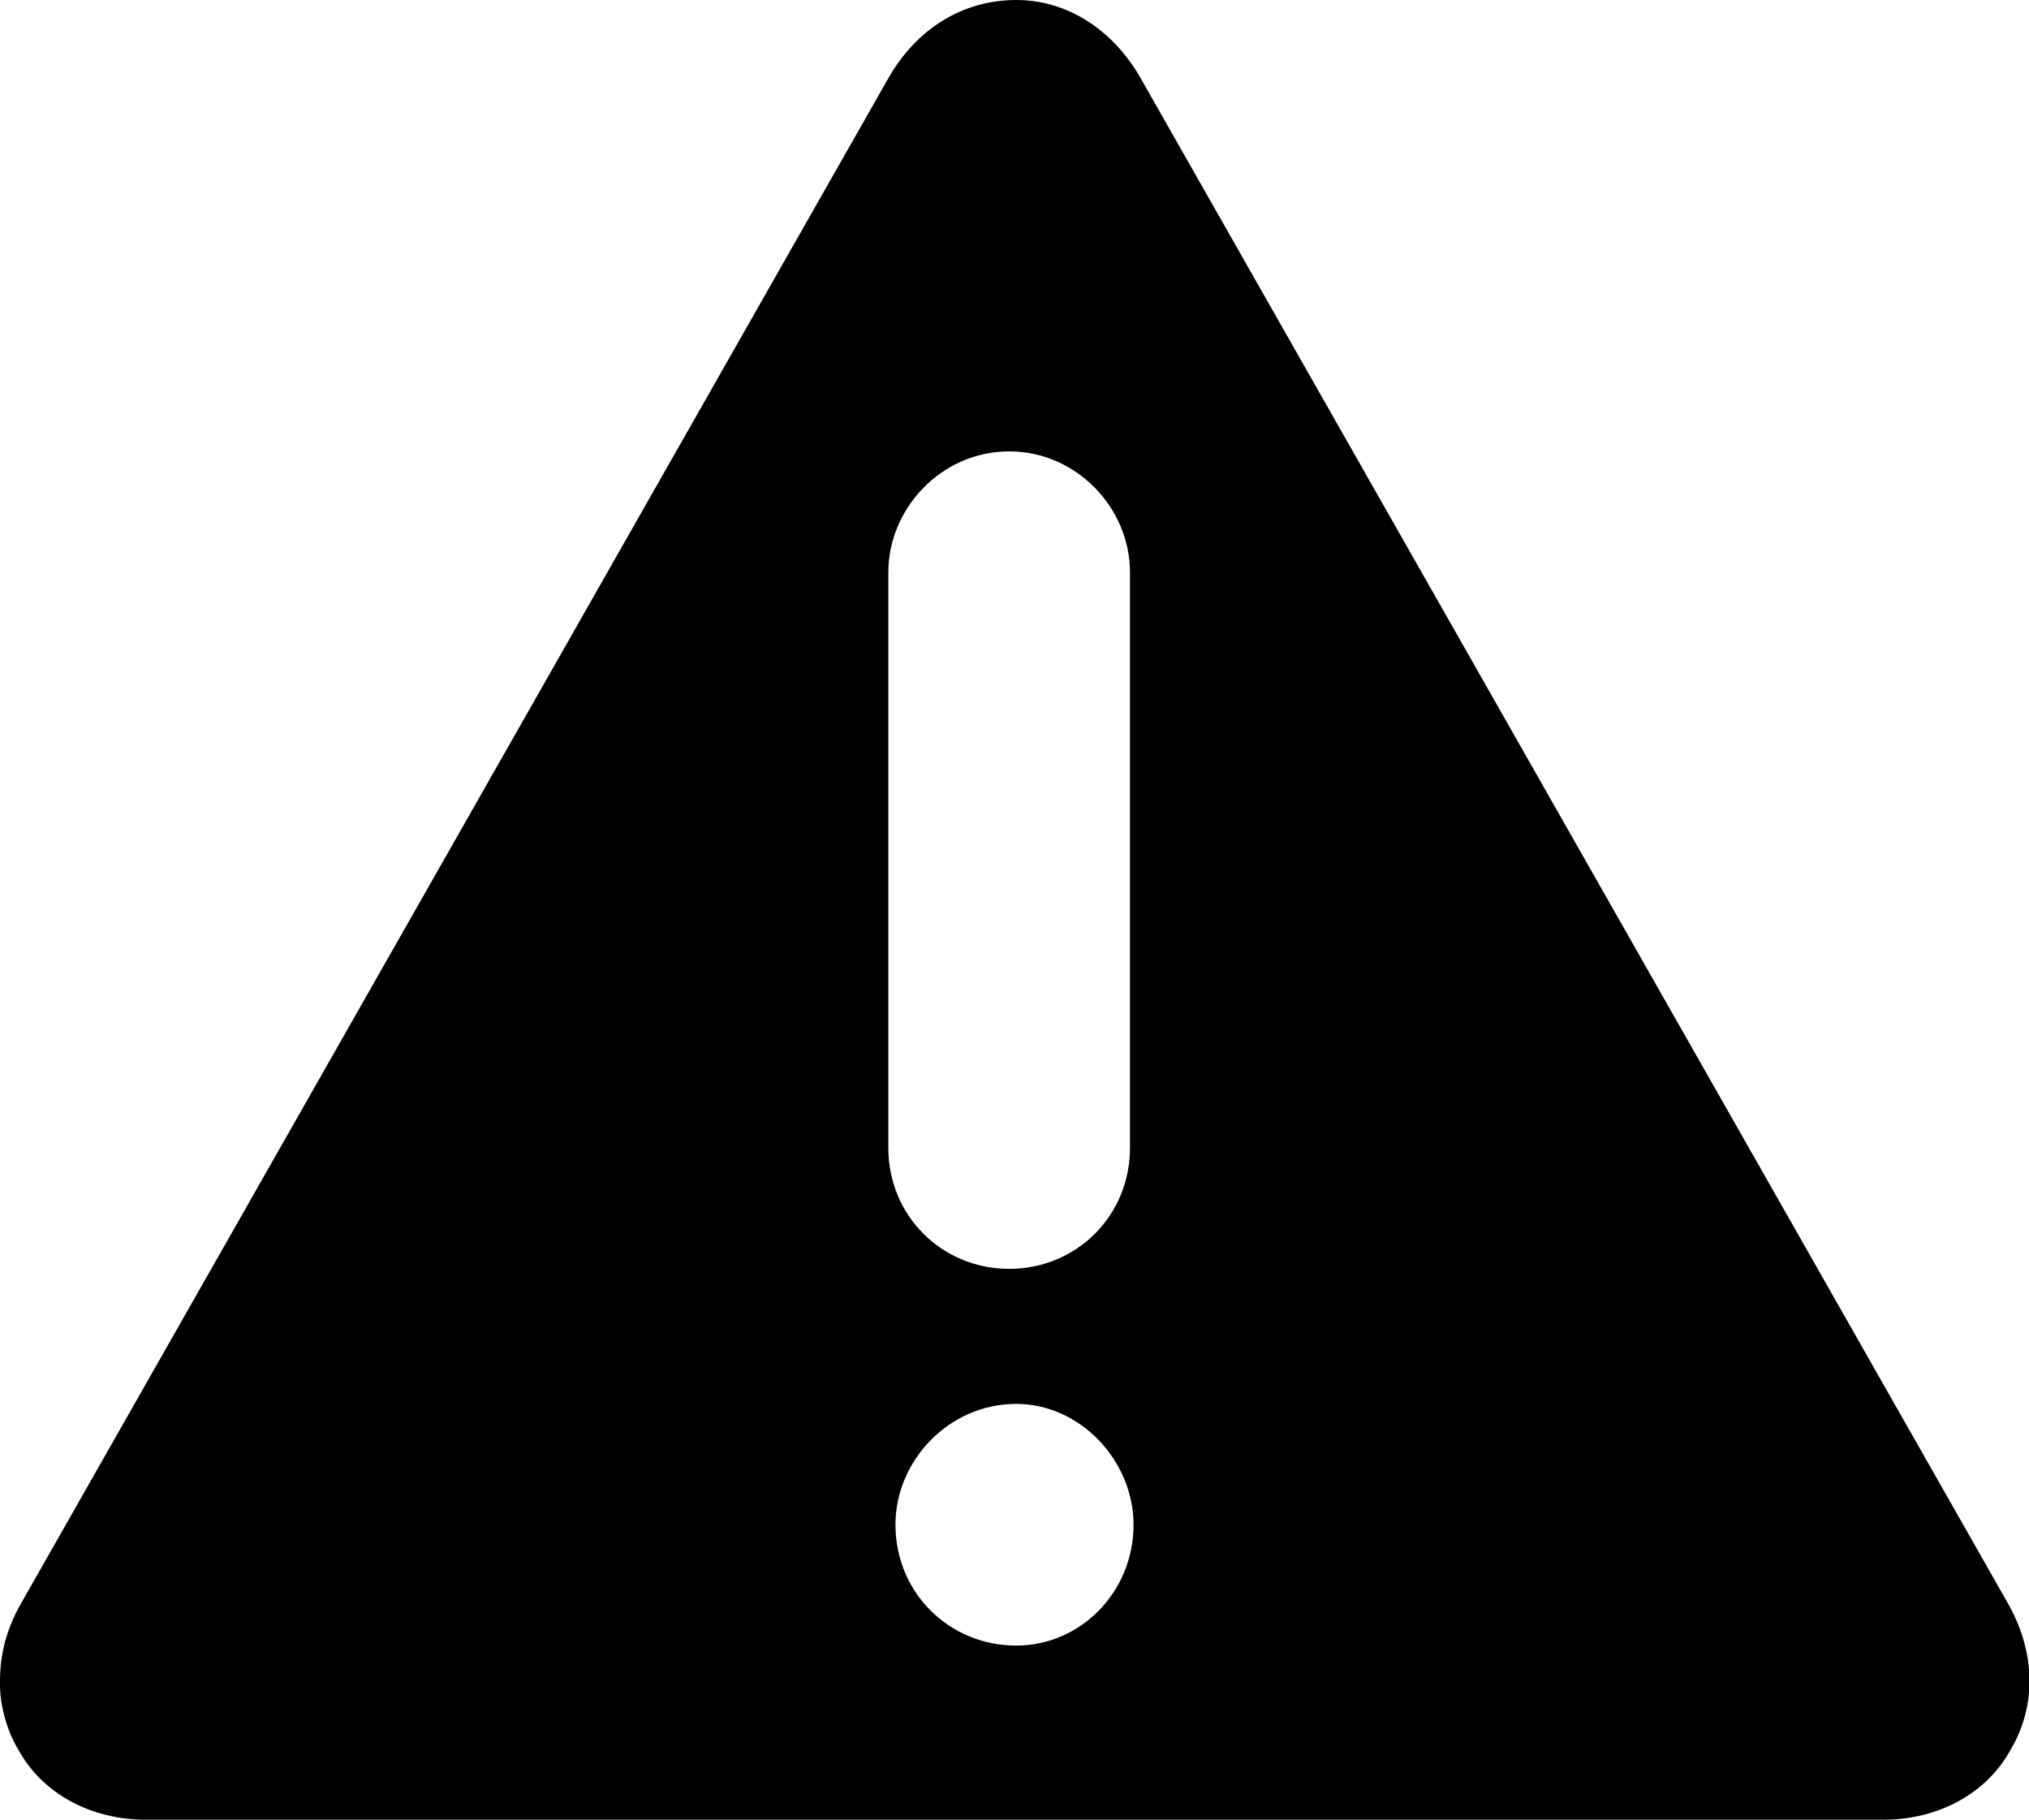 <?xml version="1.0" encoding="UTF-8"?>
<!DOCTYPE svg PUBLIC "-//W3C//DTD SVG 1.1//EN" "http://www.w3.org/Graphics/SVG/1.1/DTD/svg11.dtd">
<!-- Creator: CorelDRAW X7 -->
<svg xmlns="http://www.w3.org/2000/svg" xml:space="preserve" width="571px" height="512px" version="1.1" style="shape-rendering:geometricPrecision; text-rendering:geometricPrecision; image-rendering:optimizeQuality; fill-rule:evenodd; clip-rule:evenodd"
viewBox="0 0 571 512"
 xmlns:xlink="http://www.w3.org/1999/xlink">
 <defs>
  <style type="text/css">
   <![CDATA[
    .fil0 {fill:black}
   ]]>
  </style>
 </defs>
 <g id="Layer_x0020_1">
  <path class="fil0" d="M565 451l-244 -429c-8,-14 -21,-22 -35,-22 -15,0 -28,8 -36,22l-244 429c-4,7 -6,14 -6,22l0 1c0,6 2,13 5,18 7,13 21,20 36,20l489 0c15,0 29,-7 36,-20 7,-12 7,-27 -1,-41zm-279 -56c18,0 33,16 33,34 0,19 -15,34 -33,34 -19,0 -34,-15 -34,-34 0,-18 15,-34 34,-34zm-2 -268c19,0 34,16 34,34l0 162c0,19 -15,34 -34,34 -19,0 -34,-15 -34,-34l0 -162c0,-18 15,-34 34,-34z"/>
 </g>
</svg>
